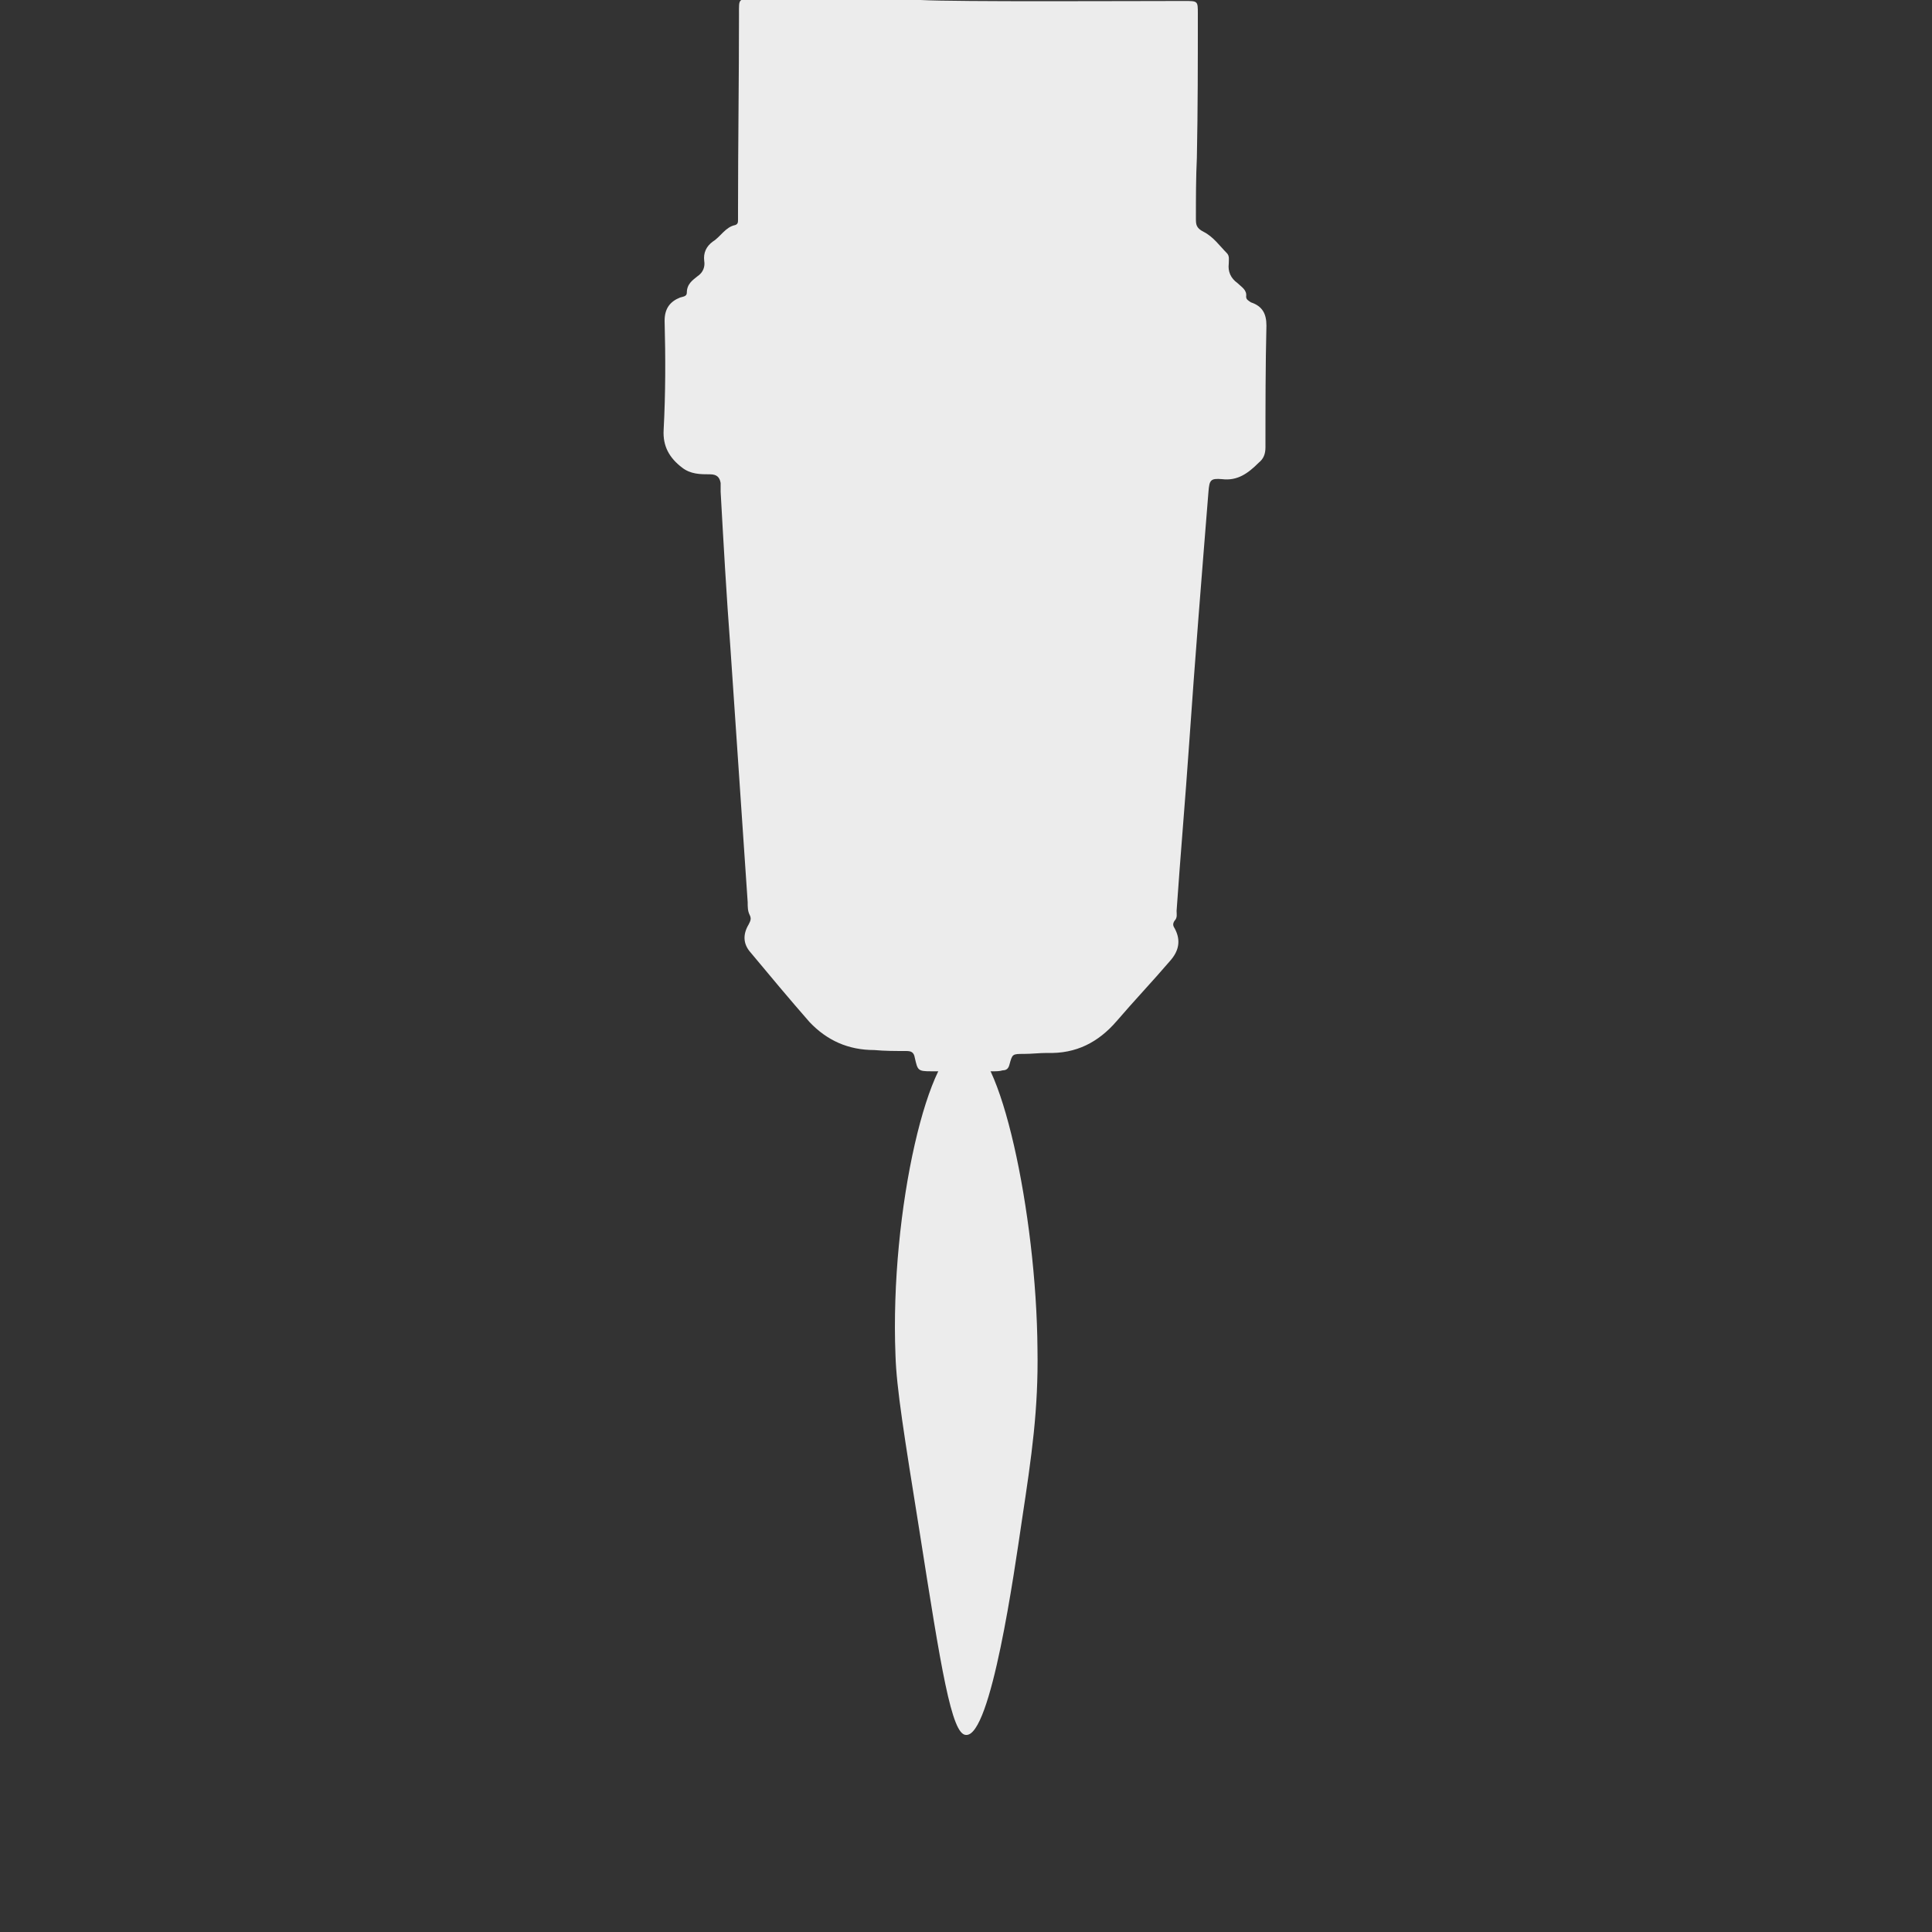 <?xml version="1.0" encoding="utf-8"?>
<!-- Generator: Adobe Illustrator 27.4.0, SVG Export Plug-In . SVG Version: 6.00 Build 0)  -->
<svg version="1.1" id="Vrstva_1" xmlns="http://www.w3.org/2000/svg" xmlns:xlink="http://www.w3.org/1999/xlink" x="0px" y="0px"
	 viewBox="0 0 200 200" style="enable-background:new 0 0 200 200;" xml:space="preserve">
<rect x="0" y="0" width="200" height="200" fill="#333333" stroke="none"/>
<style type="text/css">
	.st0{fill:#ECECEC;}
</style>
<g>
	<path class="st0" d="M100,179.6c2.6,0.2,5-16.9,5.8-22.3c1-6.6,1.7-11.4,1.6-17.6c-0.1-14.1-3.9-31.7-7.5-31.7
		c-3.7-0.1-7.8,17.3-7.2,32.3c0.1,3.4,0.9,8.3,2.5,18.3C97.4,172.6,98.5,179.6,100,179.6z"/>
</g>
<path class="st0" d="M122.6,0.1c1.4,0,1.4,0,1.4,1.3c0,5,0,9.9-0.1,14.9c-0.1,2.1-0.1,4.2-0.1,6.3c0,0.6,0,1,0.8,1.4
	c1,0.5,1.7,1.5,2.4,2.2c0.3,0.3,0.2,0.7,0.2,1.1c-0.1,0.8,0.2,1.5,0.9,2c0.4,0.4,1,0.7,0.9,1.4c0,0.3,0.2,0.4,0.5,0.6
	c1.2,0.4,1.6,1.2,1.6,2.4c-0.1,4.2-0.1,8.4-0.1,12.6c0,0.7-0.2,1.2-0.7,1.6c-1.1,1.1-2.2,1.9-3.8,1.7c-1.2-0.1-1.3,0.1-1.4,1.3
	c-0.7,8.7-1.4,17.4-2,26.1c-0.4,5.8-0.9,11.5-1.3,17.3c0,0.3,0.1,0.7-0.2,1c-0.2,0.3-0.2,0.5,0,0.8c0.7,1.3,0.4,2.4-0.5,3.4
	c-1.8,2.1-3.7,4.1-5.5,6.2c-1.9,2.2-4.2,3.4-7.2,3.3c-0.8,0-1.6,0.1-2.4,0.1c-1.2,0-1.2,0-1.5,1.1c-0.1,0.4-0.3,0.6-0.7,0.6
	c-0.3,0.1-0.7,0.1-1,0.1c-2.1,0-4.3,0-6.4,0c-1.4,0-1.4-0.1-1.7-1.4c-0.1-0.6-0.4-0.7-0.9-0.7c-1.1,0-2.2,0-3.3-0.1
	c-2.7,0-4.9-1-6.7-2.9c-2.1-2.4-4.1-4.8-6.1-7.2c-0.8-0.9-0.8-1.9-0.2-2.9c0.2-0.4,0.3-0.6,0.1-1c-0.2-0.4-0.2-0.8-0.2-1.3
	c-0.6-8.8-1.2-17.7-1.8-26.5c-0.4-5.3-0.7-10.6-1-16c0-0.3,0-0.6,0-0.9c-0.1-0.6-0.4-0.9-1.1-0.9c-1,0-2,0-2.9-0.7
	c-1.3-1-2-2.2-1.9-3.9c0.2-3.8,0.2-7.5,0.1-11.3c0-1.3,0.6-2,1.6-2.4c0.3-0.1,0.7-0.1,0.7-0.5c0-0.9,0.6-1.3,1.1-1.7
	c0.6-0.4,0.8-1,0.7-1.6c-0.1-0.8,0.2-1.5,0.9-2c0.8-0.5,1.3-1.5,2.3-1.7c0.3-0.1,0.3-0.3,0.3-0.6c0-0.3,0-0.7,0-1
	c0-6.7,0.1-13.4,0.1-20.2c0-1.7-0.1-1.6,1.6-1.6c5.7,0,11.5,0,17.2,0.1C99.2,0.2,117,0.1,122.6,0.1z"/>
</svg>

